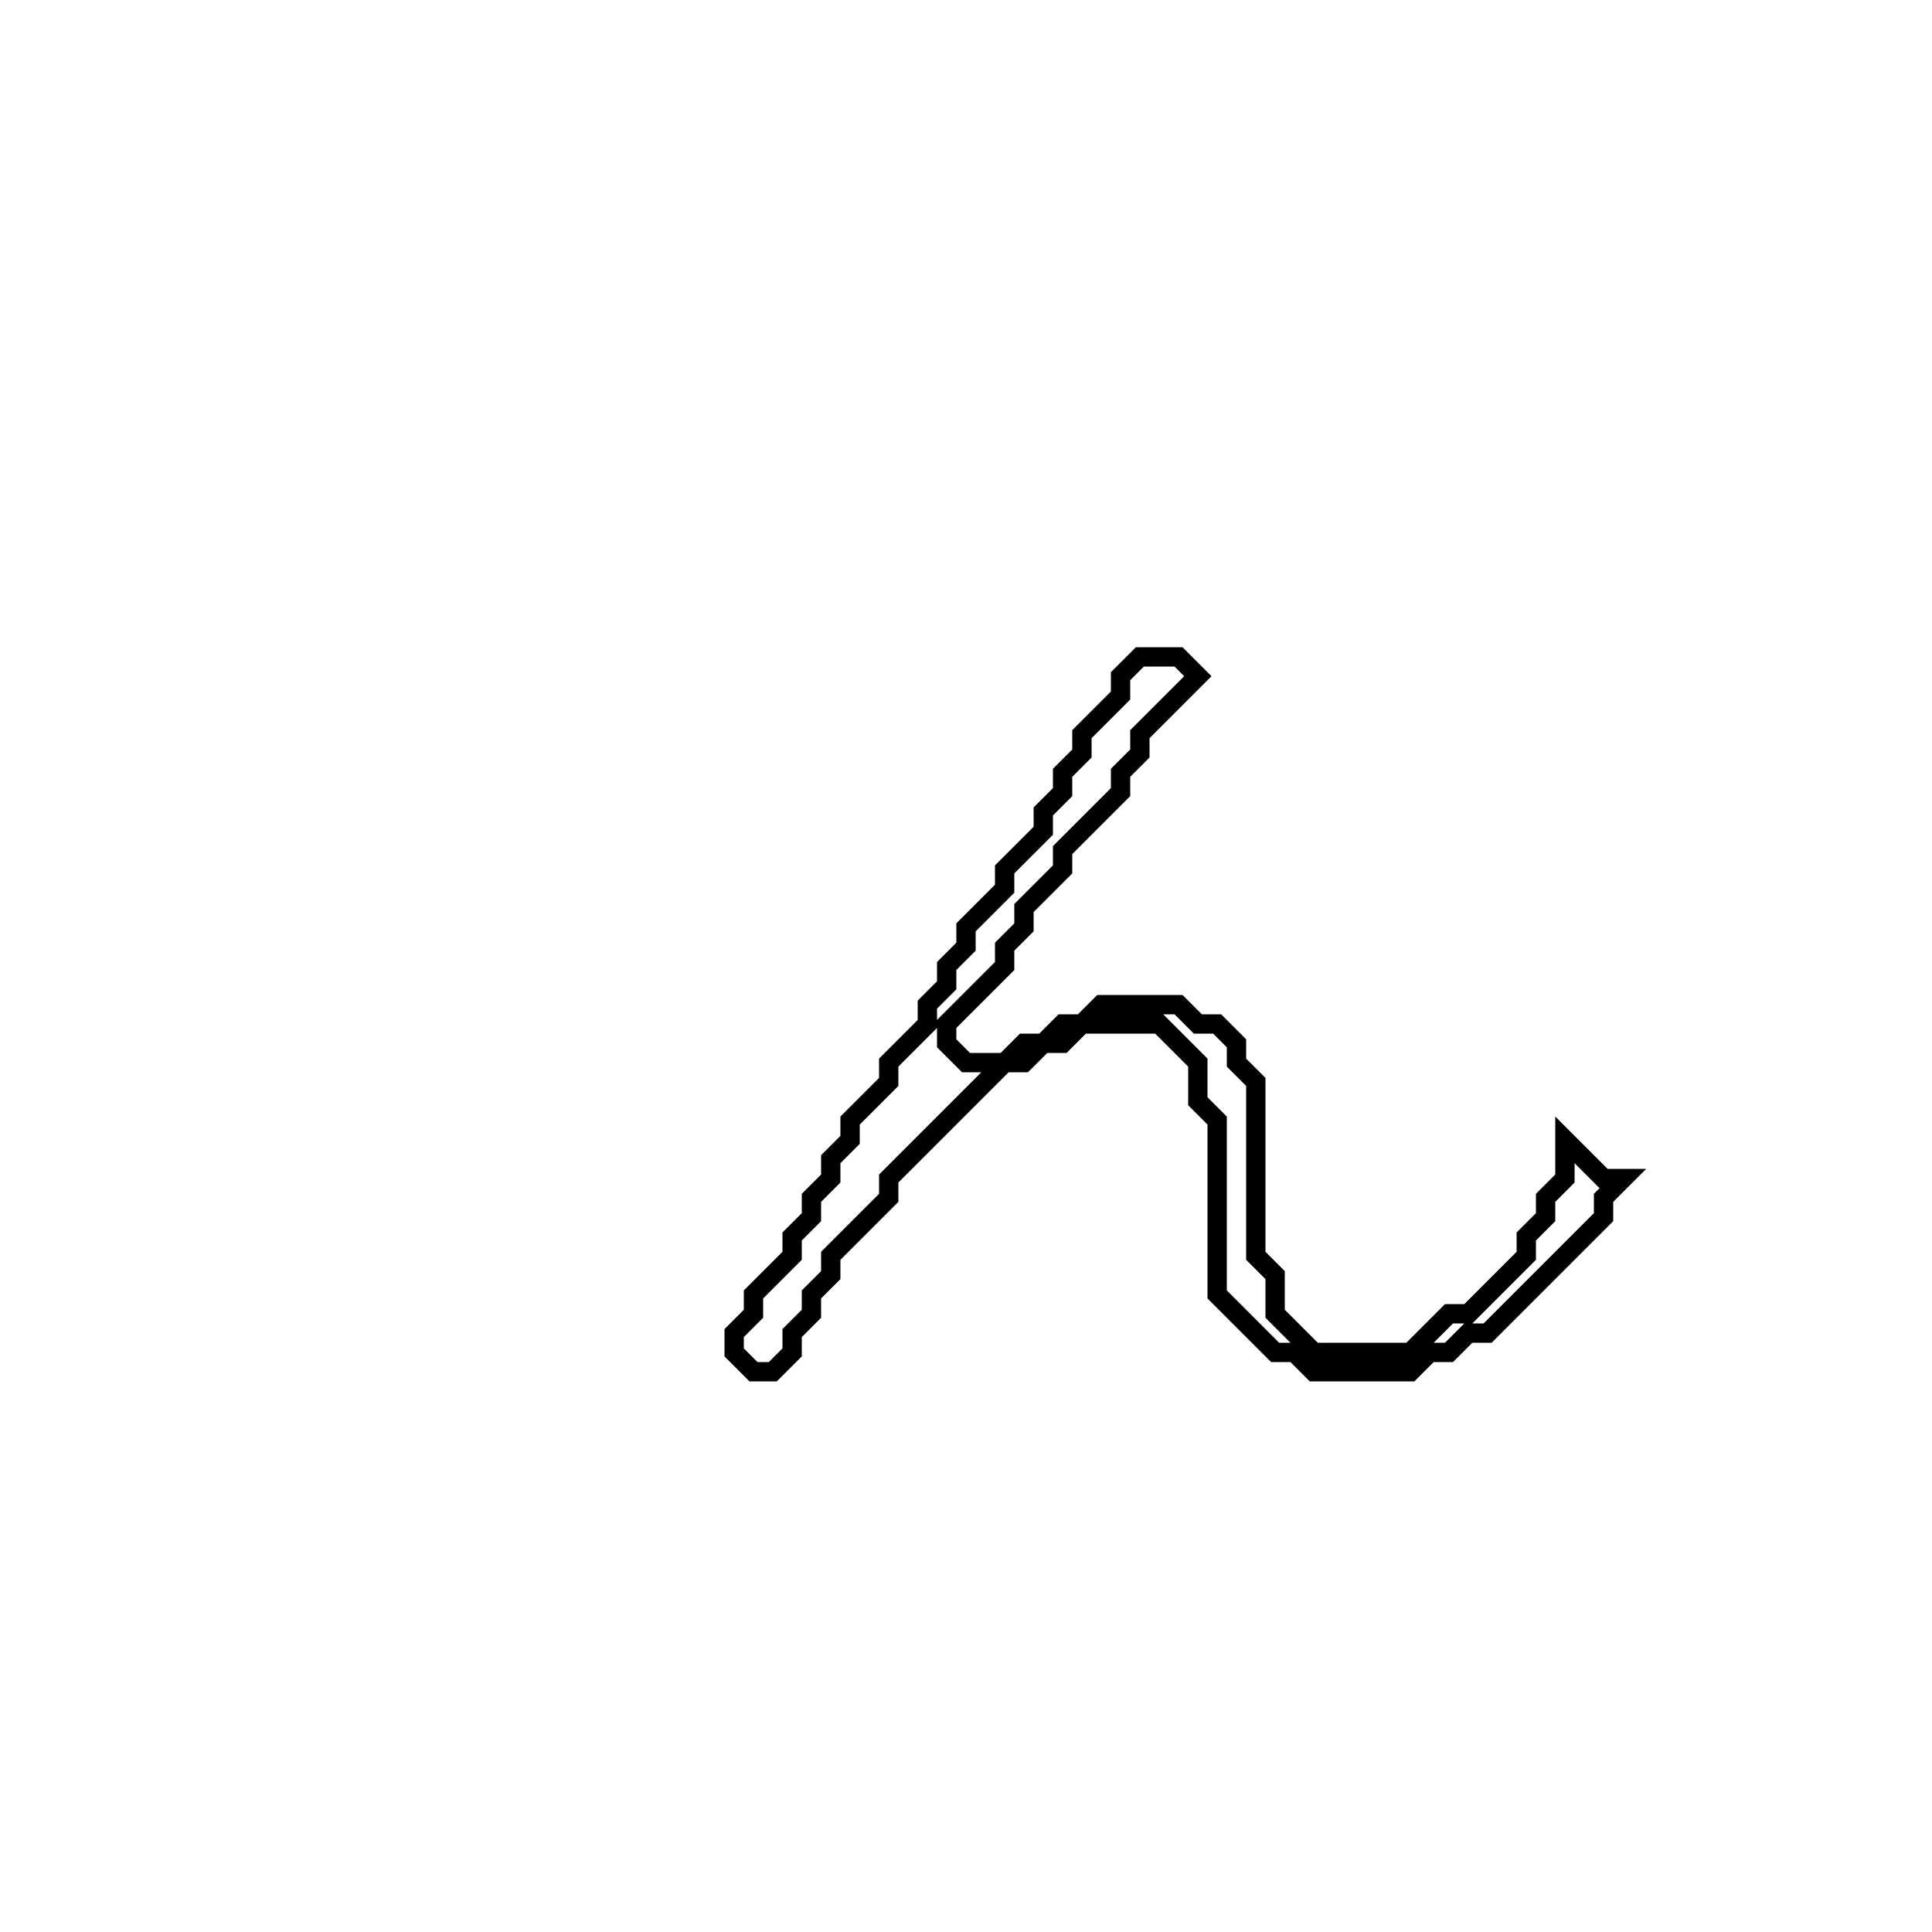 <?xml version="1.0" encoding="utf-8" ?>
<svg baseProfile="full" height="100" version="1.1" width="100" xmlns="http://www.w3.org/2000/svg" xmlns:ev="http://www.w3.org/2001/xml-events" xmlns:xlink="http://www.w3.org/1999/xlink"><defs /><polygon fill="none" id="1" points="59,34 58,35 58,36 56,38 56,39 55,40 55,41 54,42 54,43 52,45 52,46 50,48 50,49 49,50 49,51 48,52 48,53 46,55 46,56 44,58 44,59 43,60 43,61 42,62 42,63 41,64 41,65 39,67 39,68 38,69 38,70 39,71 40,71 41,70 41,69 42,68 42,67 43,66 43,65 46,62 46,61 52,55 53,55 54,54 55,54 56,53 60,53 62,55 62,57 63,58 63,67 66,70 67,70 68,71 73,71 74,70 75,70 76,69 77,69 83,63 83,62 84,61 83,61 81,59 81,61 80,62 80,63 79,64 79,65 76,68 75,68 73,70 68,70 66,68 66,66 65,65 65,56 64,55 64,54 63,53 62,53 61,52 57,52 56,53 55,53 54,54 53,54 52,55 50,55 49,54 49,53 52,50 52,49 53,48 53,47 55,45 55,44 58,41 58,40 59,39 59,38 62,35 61,34" stroke="black" stroke-width="1" /></svg>